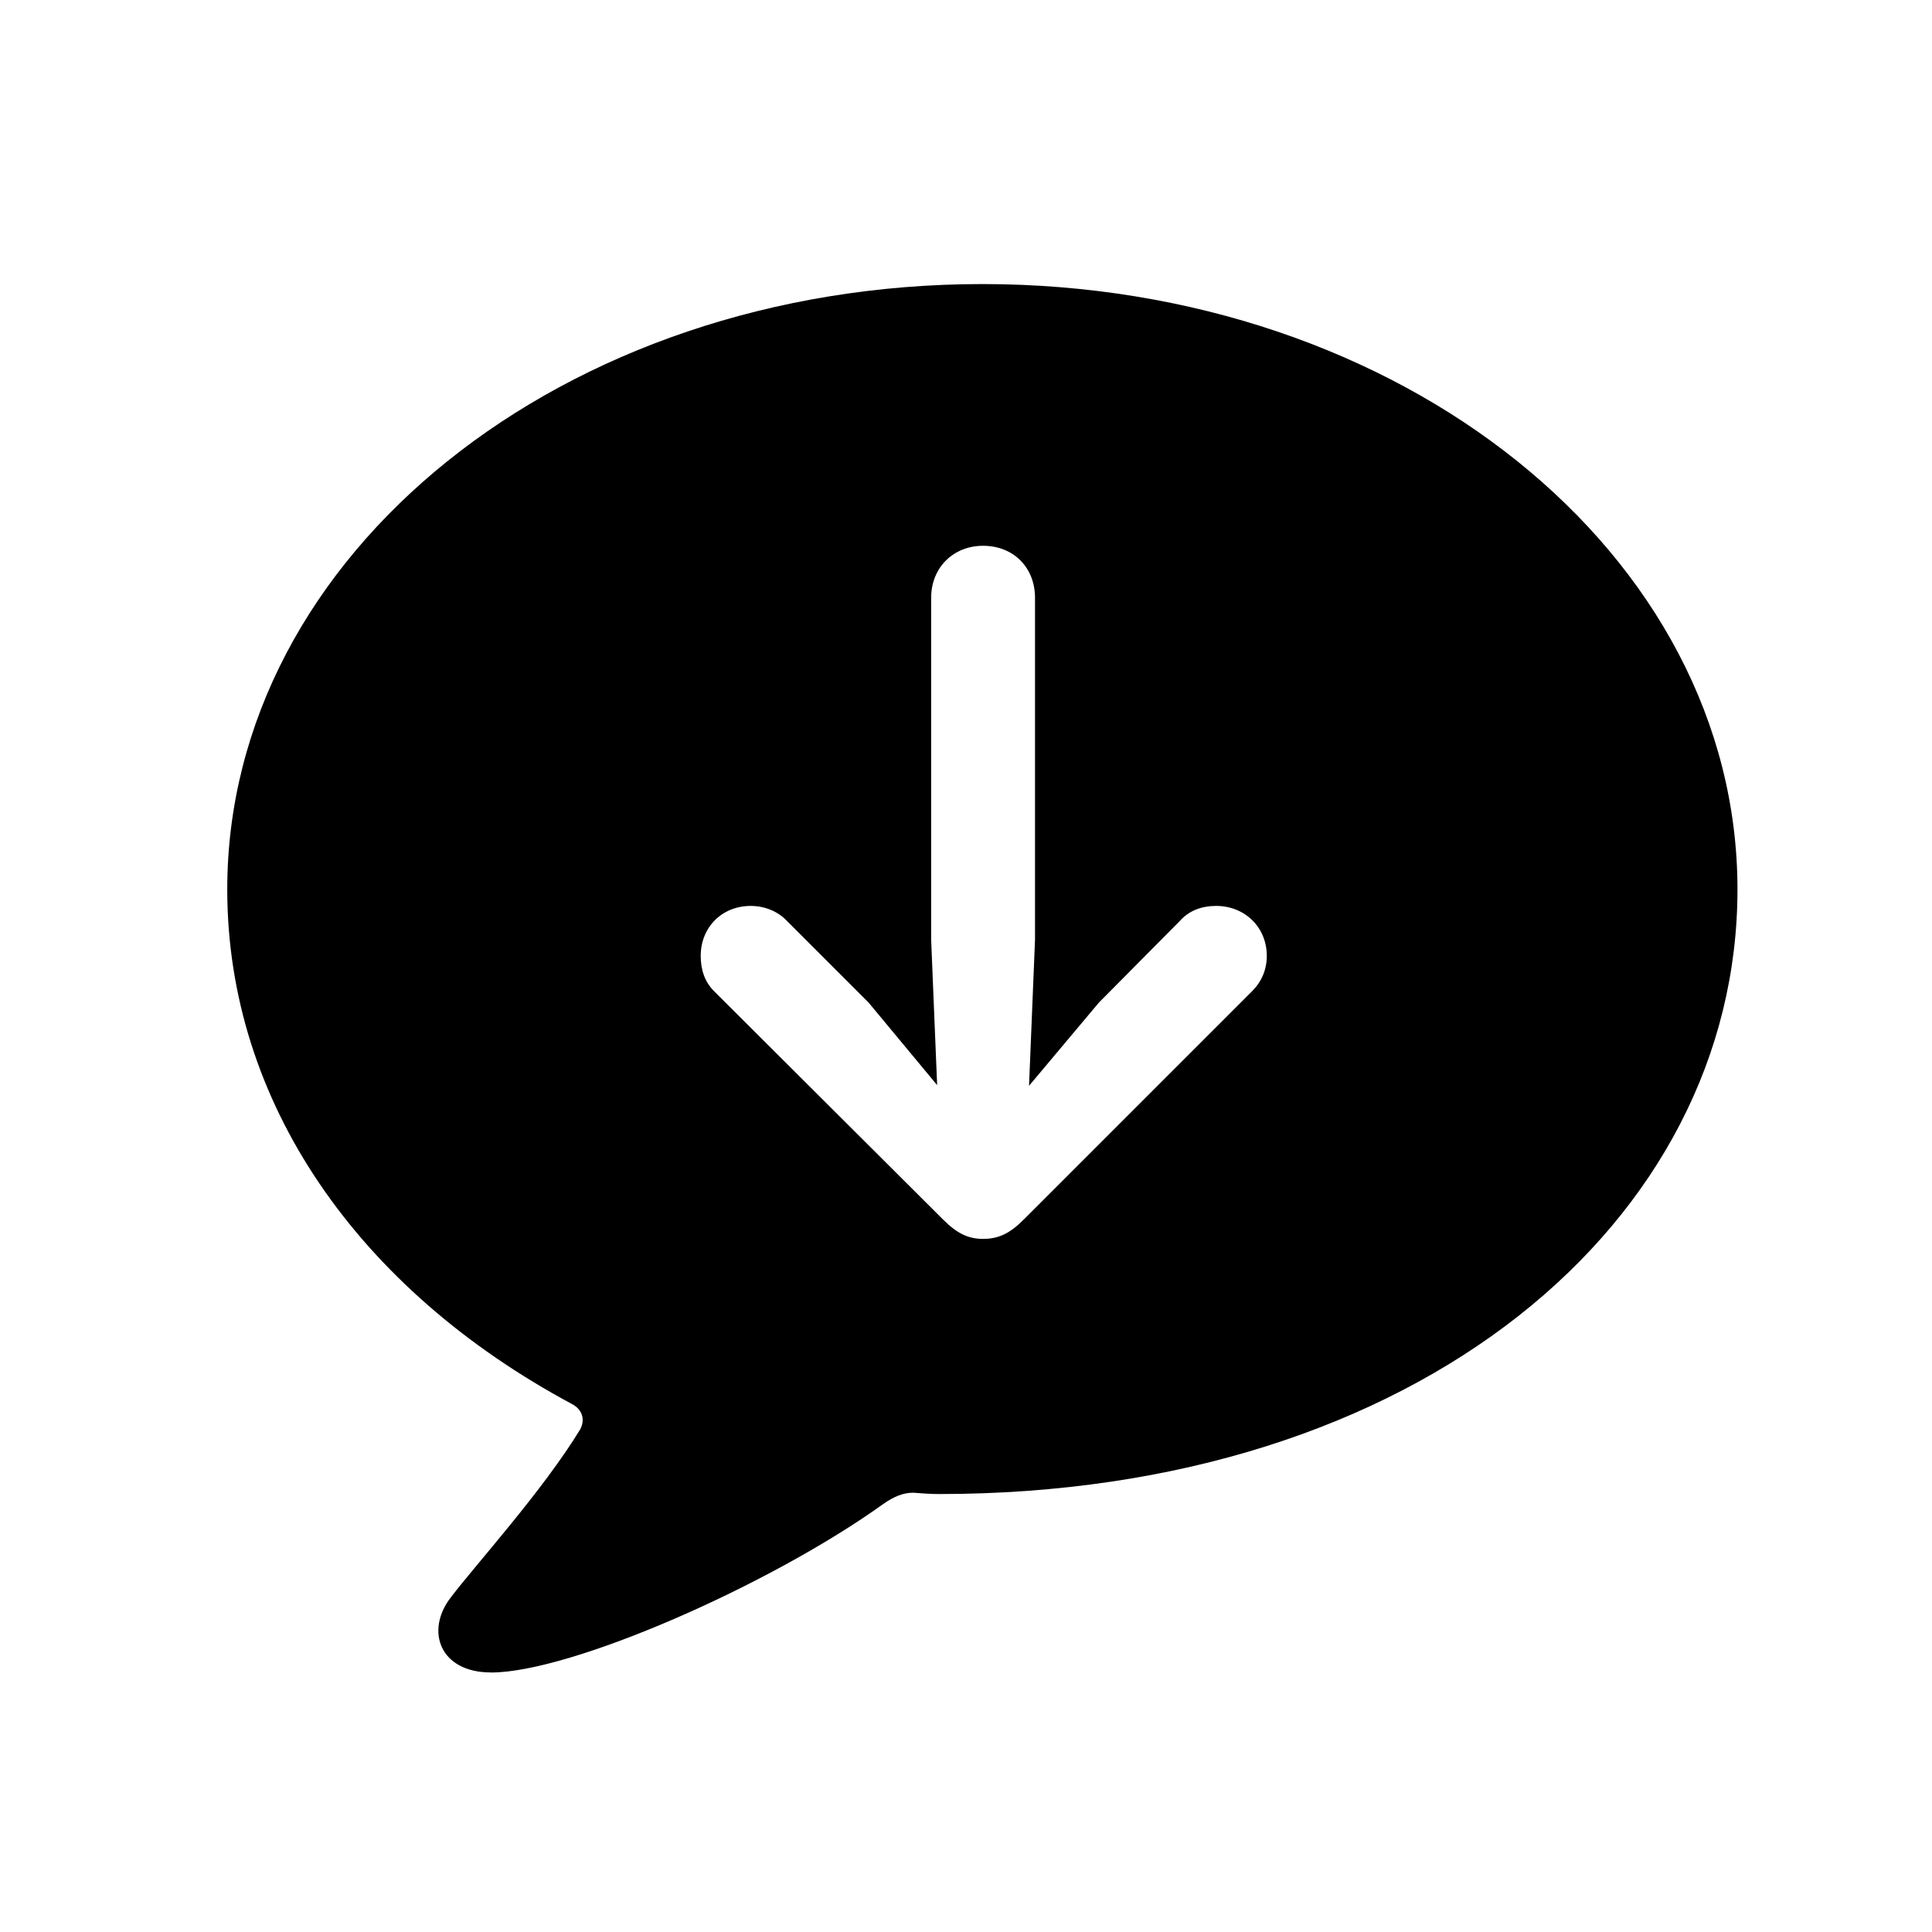 <!-- Generated by IcoMoon.io -->
<svg version="1.1" xmlns="http://www.w3.org/2000/svg" width="32" height="32" viewBox="0 0 32 32">
<title>arrow-down-message-fill</title>
<path d="M8.132 27.702c1.324 0 4.621-1.445 6.496-2.79 0.187-0.132 0.342-0.188 0.496-0.188 0.143 0.011 0.287 0.022 0.43 0.022 7.952 0 13.224-4.522 13.224-10.015 0-5.548-5.559-10.026-12.507-10.026s-12.507 4.478-12.507 10.026c0 3.529 2.173 6.629 5.713 8.526 0.165 0.088 0.221 0.254 0.132 0.419-0.618 1.015-1.721 2.228-2.14 2.779-0.43 0.551-0.188 1.246 0.662 1.246zM16.283 9.040c0.507 0 0.86 0.364 0.86 0.86v5.669l-0.099 2.415 1.158-1.379 1.335-1.346c0.154-0.176 0.364-0.254 0.607-0.254 0.474 0 0.838 0.353 0.838 0.827 0 0.232-0.088 0.43-0.243 0.585l-3.783 3.783c-0.221 0.221-0.408 0.32-0.673 0.32-0.243 0-0.43-0.088-0.662-0.32l-3.794-3.783c-0.154-0.154-0.221-0.353-0.221-0.585 0-0.474 0.353-0.827 0.827-0.827 0.232 0 0.452 0.088 0.607 0.254l1.346 1.346 1.136 1.368-0.099-2.404v-5.669c0-0.496 0.364-0.86 0.86-0.86z"></path>
</svg>
